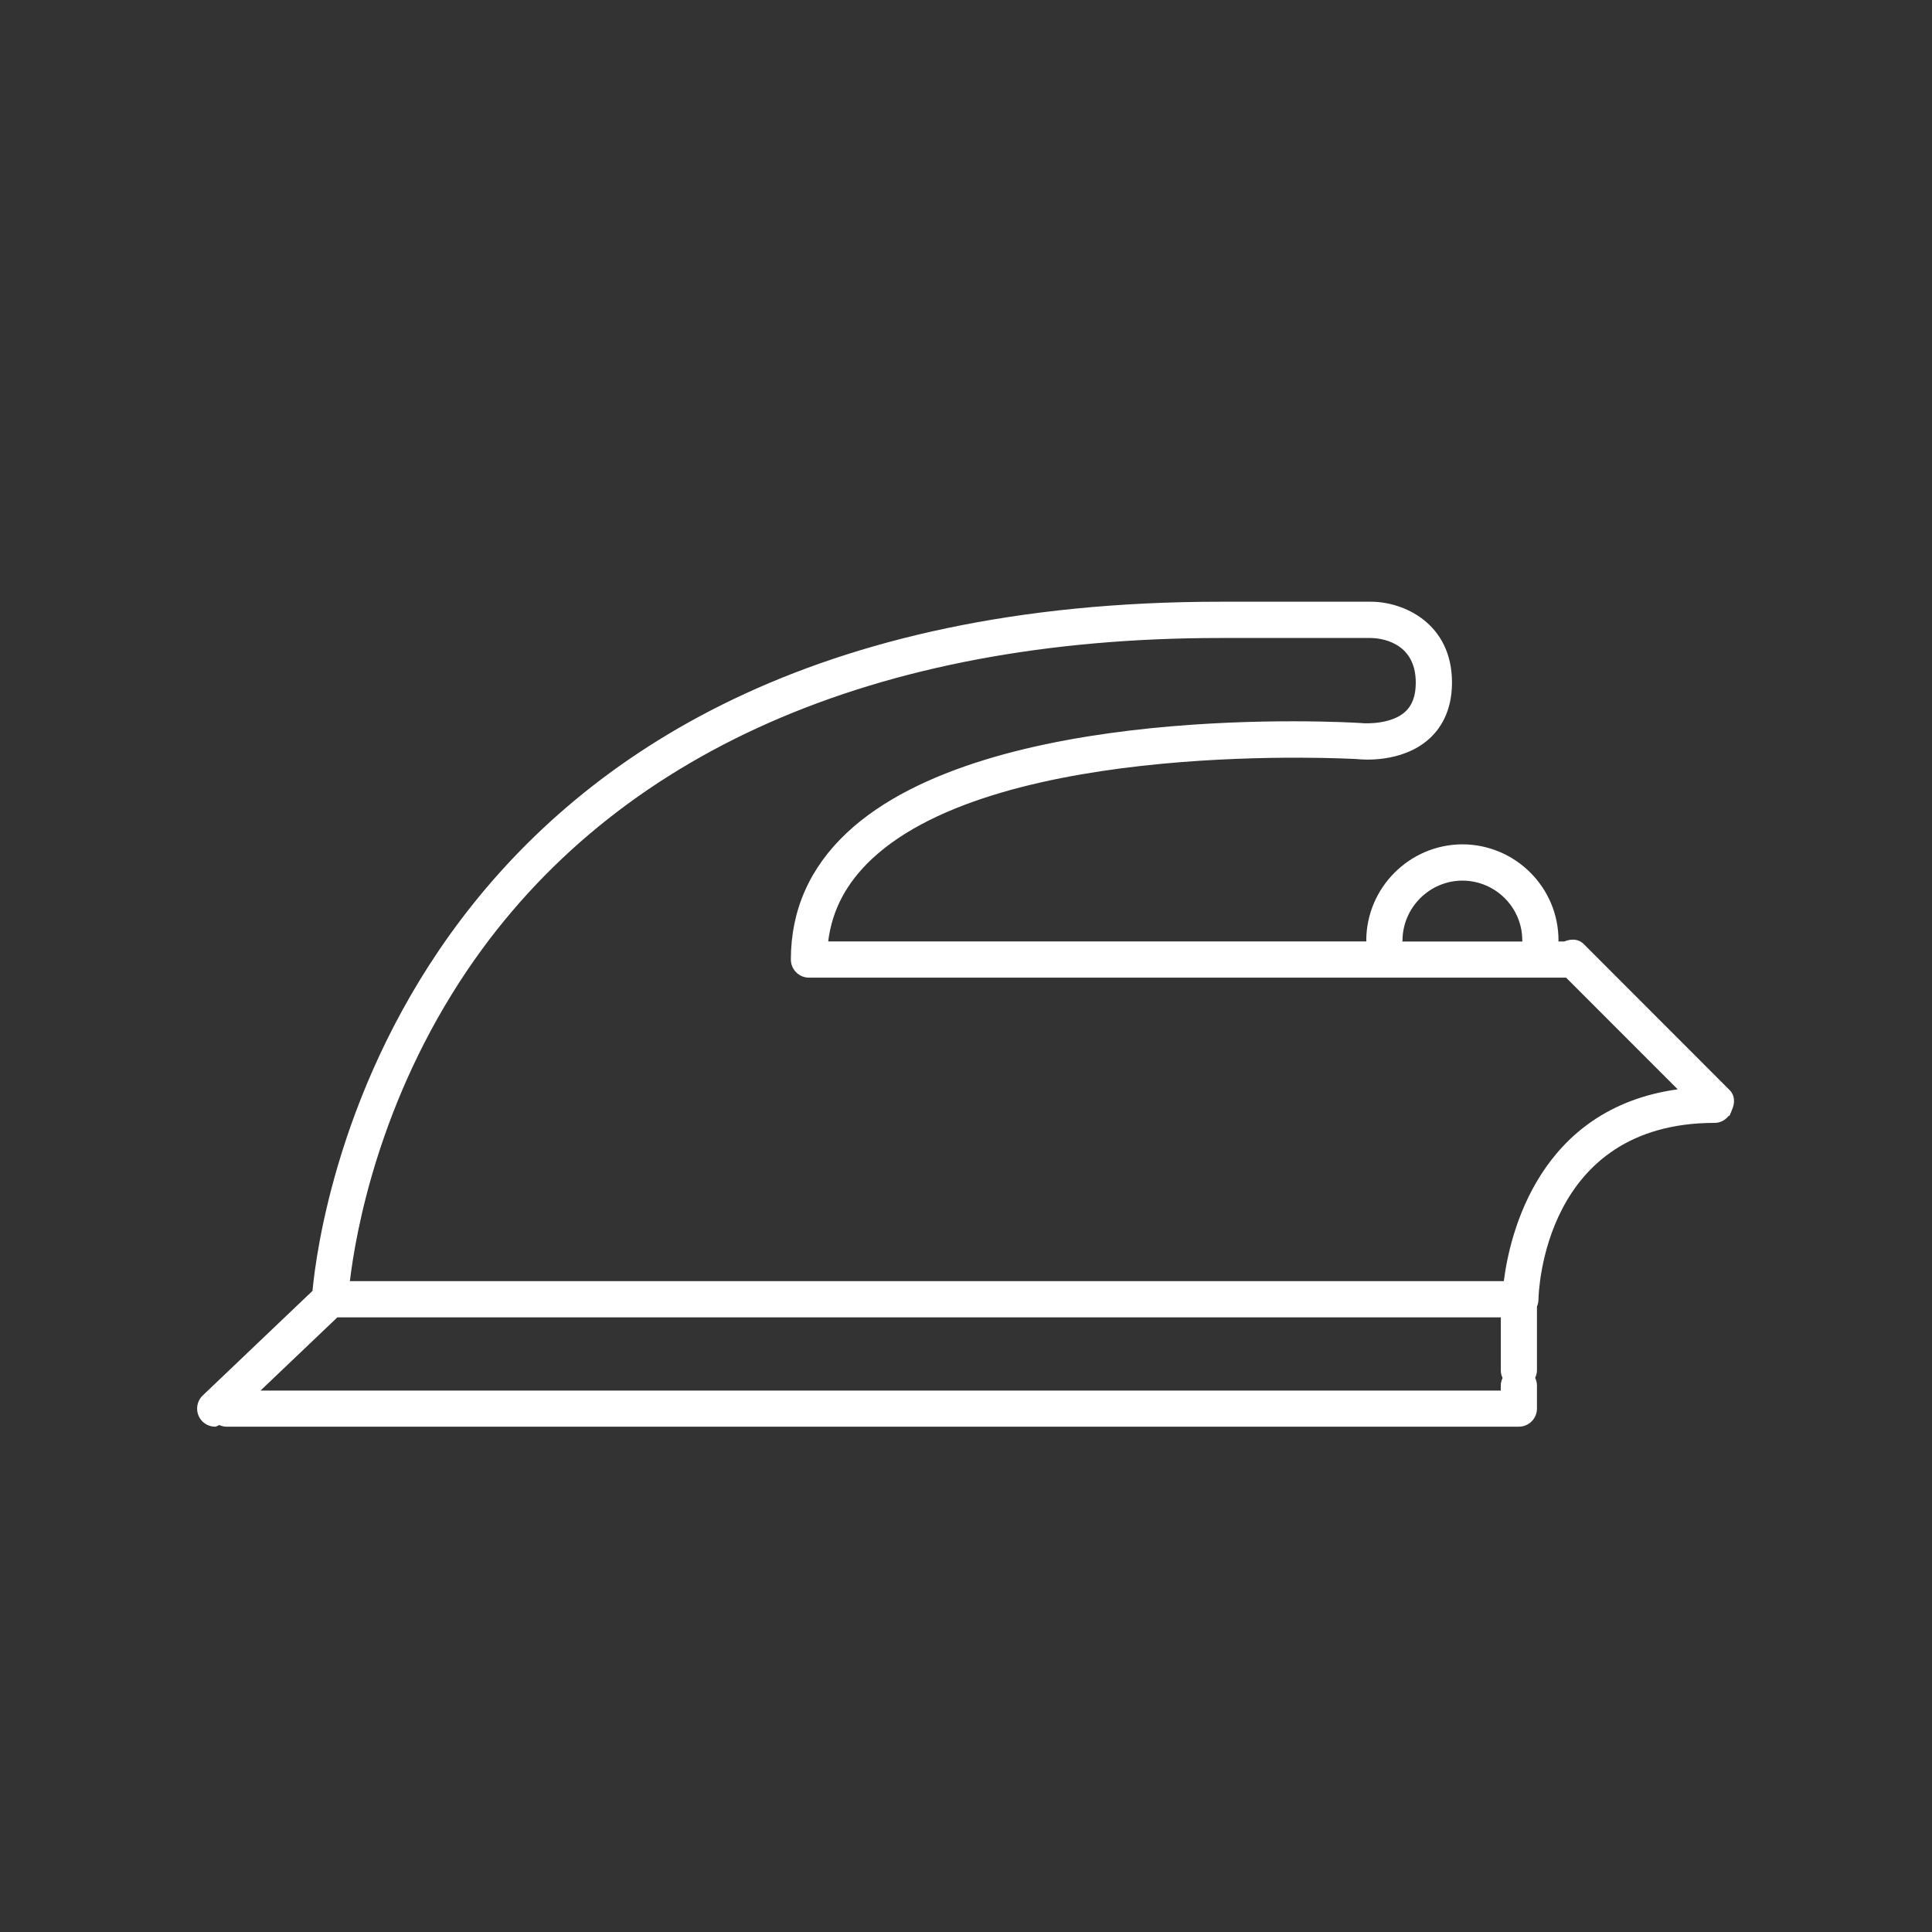 <?xml version="1.0" encoding="utf-8"?>
<!-- Generator: Adobe Illustrator 16.0.0, SVG Export Plug-In . SVG Version: 6.00 Build 0)  -->
<!DOCTYPE svg PUBLIC "-//W3C//DTD SVG 1.1//EN" "http://www.w3.org/Graphics/SVG/1.1/DTD/svg11.dtd">
<svg version="1.1" id="Layer_1" xmlns="http://www.w3.org/2000/svg" xmlns:xlink="http://www.w3.org/1999/xlink" x="0px" y="0px"
	 width="40px" height="40px" viewBox="0 0 40 40" enable-background="new 0 0 40 40" xml:space="preserve">
<rect x="0" y="0" width="40" height="40" fill="#333333" stroke="none"/>
<path fill="#FFFFFF" d="M35.831,23.045c0.01-0.019,0.018-0.037,0.023-0.058c0.068-0.14,0.071-0.303-0.045-0.419l-3.02-3.023
	c-0.111-0.111-0.266-0.11-0.401-0.053h-0.125c0-0.006,0.004-0.012,0.004-0.019c0.002-1.095-0.889-1.989-1.989-1.992
	c-1.095,0.003-1.987,0.896-1.991,1.989c0,0.007,0.004,0.014,0.004,0.021H17.147c0.08-0.651,0.377-1.21,0.899-1.702
	c2.66-2.5,9.996-2.076,10.051-2.073c0.095,0.011,0.924,0.089,1.489-0.416c0.217-0.193,0.476-0.553,0.476-1.167
	c0-1.229-1.002-1.675-1.675-1.675h-3.123c-16.96,0-18.652,12.734-18.794,14.268l-2.273,2.166c-0.149,0.143-0.155,0.38-0.013,0.53
	c0.073,0.077,0.173,0.116,0.271,0.116c0.03,0,0.055-0.026,0.085-0.034c0.047,0.021,0.098,0.034,0.152,0.034h26.754
	c0.207,0,0.375-0.168,0.375-0.375v-0.479c0-0.057-0.015-0.108-0.037-0.157c0.022-0.048,0.037-0.1,0.037-0.156V27.05
	c0.02-0.044,0.03-0.093,0.031-0.144c0.003-0.149,0.104-3.658,3.649-3.658c0.117,0,0.218-0.057,0.286-0.142
	c0.006-0.005,0.015-0.003,0.02-0.008C35.823,23.084,35.819,23.062,35.831,23.045z M29.037,19.474c0.002-0.683,0.56-1.24,1.241-1.242
	c0.685,0.002,1.241,0.558,1.239,1.24c0,0.007,0.004,0.013,0.004,0.021h-2.488C29.034,19.486,29.037,19.48,29.037,19.474z
	 M31.109,28.529c-0.022,0.049-0.037,0.101-0.037,0.157v0.104H5.394l1.59-1.515h24.089v1.098
	C31.072,28.43,31.087,28.481,31.109,28.529z M31.135,26.525H7.244c0.118-0.994,0.597-3.729,2.438-6.448
	c3.045-4.493,8.433-6.868,15.582-6.868h3.121c0.154,0.002,0.927,0.056,0.927,0.925c0,0.273-0.073,0.471-0.223,0.606
	c-0.268,0.24-0.75,0.248-0.926,0.229c-0.314-0.019-7.732-0.448-10.63,2.273c-0.77,0.723-1.159,1.605-1.159,2.624
	c0,0.207,0.168,0.375,0.375,0.375h15.675l2.311,2.312C31.861,22.951,31.258,25.548,31.135,26.525z"/>
</svg>
